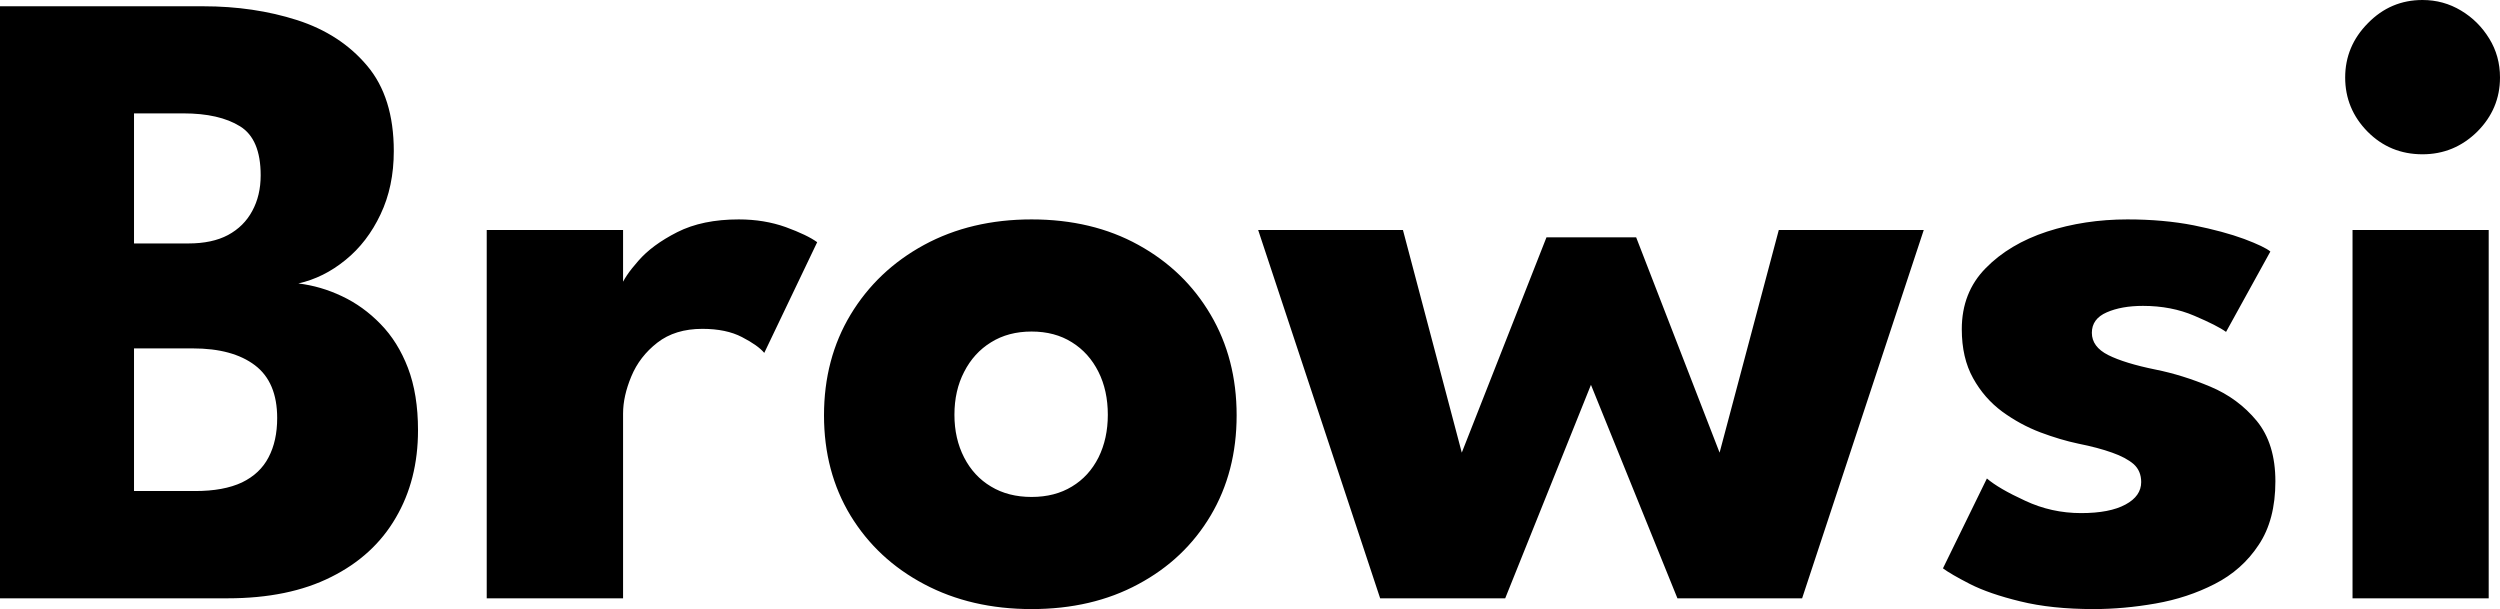 <svg xmlns="http://www.w3.org/2000/svg" viewBox="0 1.65 139.35 33.95" data-asc="0.7" width="139.35" height="33.95"><defs/><g><g fill="#000000"><g transform="translate(0, 0)"><path d="M0 2L11.33 2Q14.15 2 16.56 2.77Q18.98 3.55 20.46 5.31Q21.95 7.07 21.95 10.07Q21.95 12.05 21.21 13.60Q20.48 15.15 19.26 16.14Q18.05 17.13 16.63 17.45Q17.88 17.60 19.06 18.16Q20.25 18.72 21.21 19.71Q22.18 20.70 22.74 22.16Q23.30 23.63 23.30 25.63Q23.30 28.40 22.06 30.51Q20.83 32.63 18.46 33.81Q16.10 35 12.68 35L0 35L0 2M7.47 29.02L10.88 29.02Q12.47 29.02 13.49 28.54Q14.50 28.05 14.97 27.14Q15.45 26.23 15.45 24.95Q15.45 22.95 14.21 22.01Q12.97 21.07 10.75 21.07L7.47 21.07L7.47 29.02M7.47 15.22L10.50 15.22Q11.83 15.22 12.71 14.75Q13.60 14.27 14.06 13.41Q14.53 12.55 14.53 11.42Q14.53 9.40 13.38 8.69Q12.22 7.97 10.22 7.97L7.47 7.97L7.47 15.22ZM34.73 35L27.13 35L27.13 14.47L34.73 14.47L34.73 17.65L34.60 17.65Q34.80 17.07 35.58 16.19Q36.35 15.30 37.75 14.59Q39.15 13.88 41.18 13.88Q42.60 13.88 43.80 14.31Q45.00 14.75 45.55 15.15L42.60 21.32Q42.25 20.90 41.36 20.44Q40.48 19.98 39.15 19.98Q37.63 19.98 36.64 20.75Q35.65 21.52 35.19 22.63Q34.73 23.73 34.73 24.70L34.73 35ZM57.50 35.60Q54.13 35.60 51.51 34.21Q48.90 32.83 47.41 30.39Q45.93 27.95 45.93 24.80Q45.93 21.65 47.41 19.19Q48.90 16.72 51.51 15.30Q54.13 13.88 57.50 13.88Q60.88 13.88 63.45 15.30Q66.03 16.72 67.48 19.19Q68.93 21.65 68.93 24.80Q68.93 27.95 67.48 30.39Q66.03 32.83 63.45 34.21Q60.88 35.60 57.50 35.60M57.50 29.35Q58.80 29.35 59.75 28.77Q60.70 28.20 61.23 27.15Q61.75 26.10 61.75 24.77Q61.75 23.42 61.23 22.38Q60.70 21.32 59.75 20.73Q58.80 20.13 57.50 20.13Q56.20 20.13 55.24 20.73Q54.28 21.32 53.74 22.38Q53.20 23.42 53.20 24.77Q53.20 26.10 53.74 27.15Q54.28 28.20 55.24 28.77Q56.20 29.35 57.50 29.35ZM88.68 23.10L83.90 35L76.93 35L70.13 14.47L78.20 14.47L81.48 26.88L86.20 14.88L91.20 14.88L95.85 26.88L99.15 14.47L107.23 14.47L100.45 35L93.50 35L88.68 23.10ZM118.58 13.88Q120.60 13.88 122.28 14.21Q123.95 14.55 125.09 14.97Q126.23 15.40 126.55 15.67L124.08 20.15Q123.60 19.80 122.31 19.25Q121.03 18.70 119.45 18.70Q118.25 18.70 117.43 19.06Q116.60 19.42 116.60 20.20Q116.60 20.98 117.51 21.44Q118.43 21.90 120.15 22.25Q121.65 22.55 123.20 23.20Q124.75 23.85 125.79 25.11Q126.83 26.38 126.83 28.48Q126.83 30.63 125.90 32.02Q124.98 33.42 123.45 34.20Q121.93 34.98 120.15 35.29Q118.38 35.60 116.70 35.60Q114.35 35.60 112.61 35.17Q110.88 34.75 109.80 34.20Q108.73 33.65 108.30 33.33L110.75 28.32Q111.40 28.88 112.88 29.56Q114.35 30.25 116 30.25Q117.60 30.25 118.48 29.77Q119.35 29.30 119.35 28.52Q119.35 27.90 118.93 27.52Q118.50 27.15 117.73 26.88Q116.95 26.60 115.85 26.38Q114.85 26.17 113.73 25.75Q112.60 25.32 111.60 24.59Q110.60 23.85 109.98 22.73Q109.35 21.60 109.35 20Q109.35 17.95 110.68 16.60Q112 15.25 114.10 14.56Q116.20 13.88 118.58 13.88ZM131.13 35L131.13 14.47L138.72 14.47L138.72 35L131.13 35M135.03 10.25Q133.22 10.25 131.97 8.99Q130.72 7.72 130.72 5.97Q130.72 4.22 131.99 2.94Q133.25 1.65 135.03 1.65Q136.20 1.65 137.18 2.24Q138.15 2.82 138.75 3.80Q139.35 4.77 139.35 5.97Q139.35 7.72 138.08 8.99Q136.80 10.25 135.03 10.25Z"/></g></g></g></svg>
